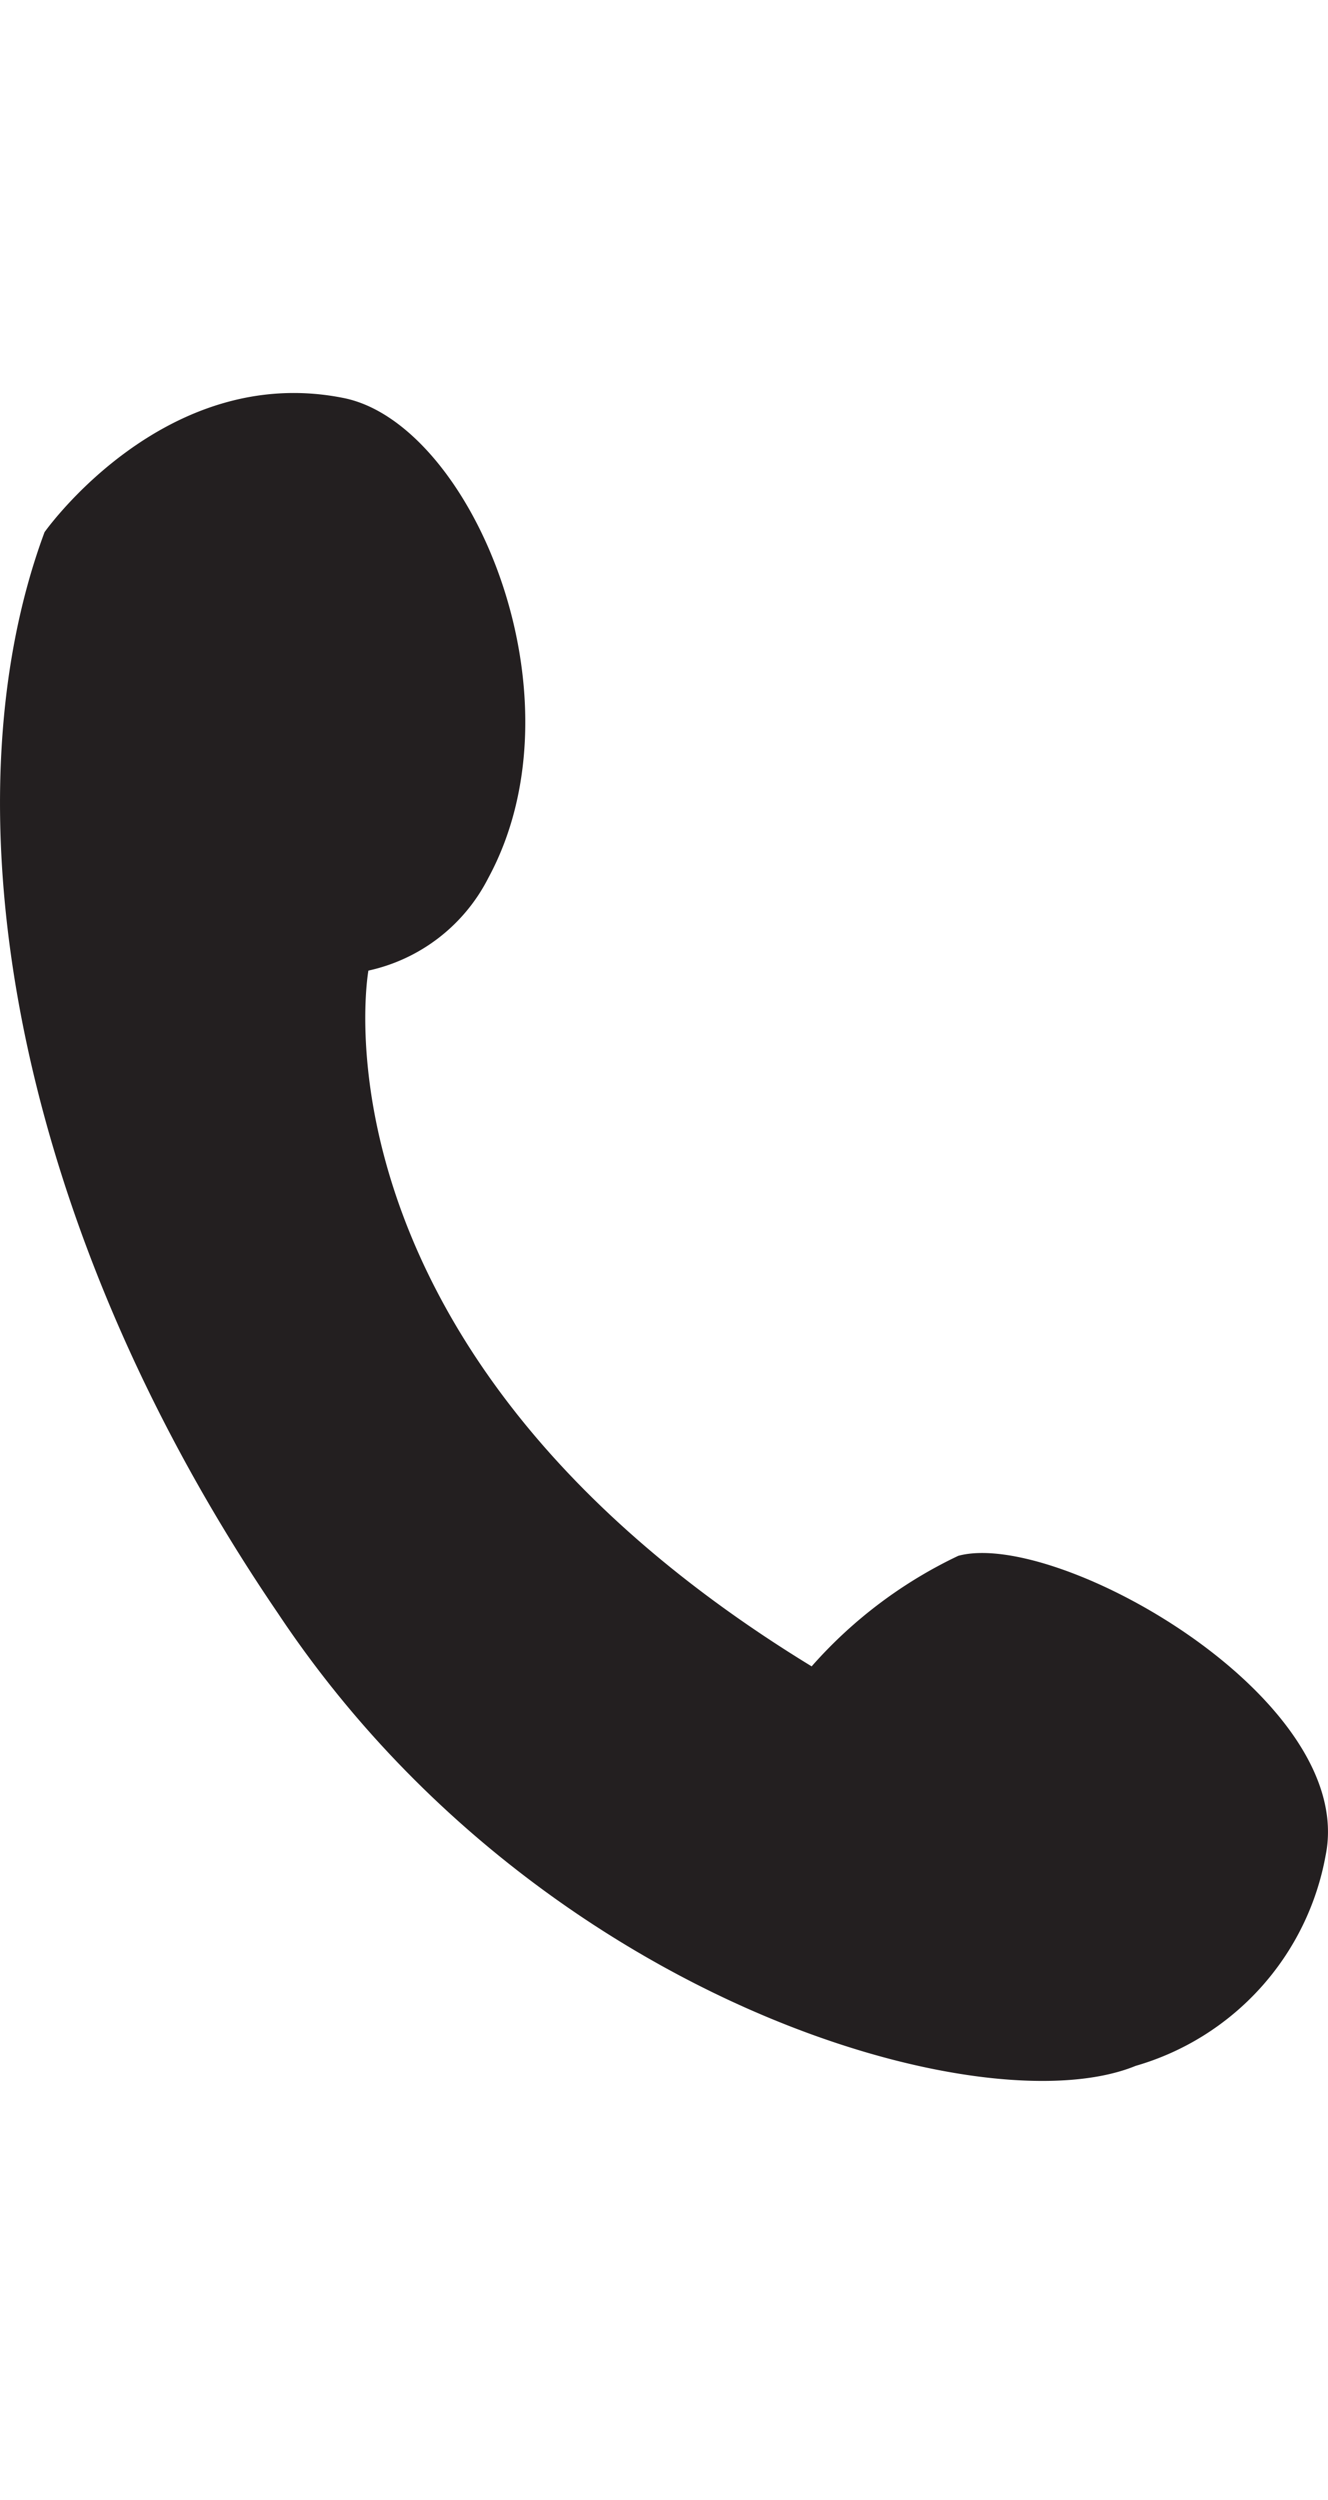 <svg xmlns="http://www.w3.org/2000/svg" viewBox="0 0 17 32"><path fill="#231f20" d="M10.39 21.33c-6.56-4.008-5.674-8.906-5.674-8.906A2.262 2.262 0 006.25 11.24c1.265-2.333-.223-5.818-1.85-6.145C2.104 4.632.57 6.812.57 6.812c-1.305 3.52-.393 8.88 2.989 13.84 3.286 4.941 9.025 6.593 10.978 5.792a3.442 3.442 0 002.433-2.696c.405-2.009-3.44-4.176-4.703-3.833a5.835 5.835 0 00-1.877 1.415z"/></svg>